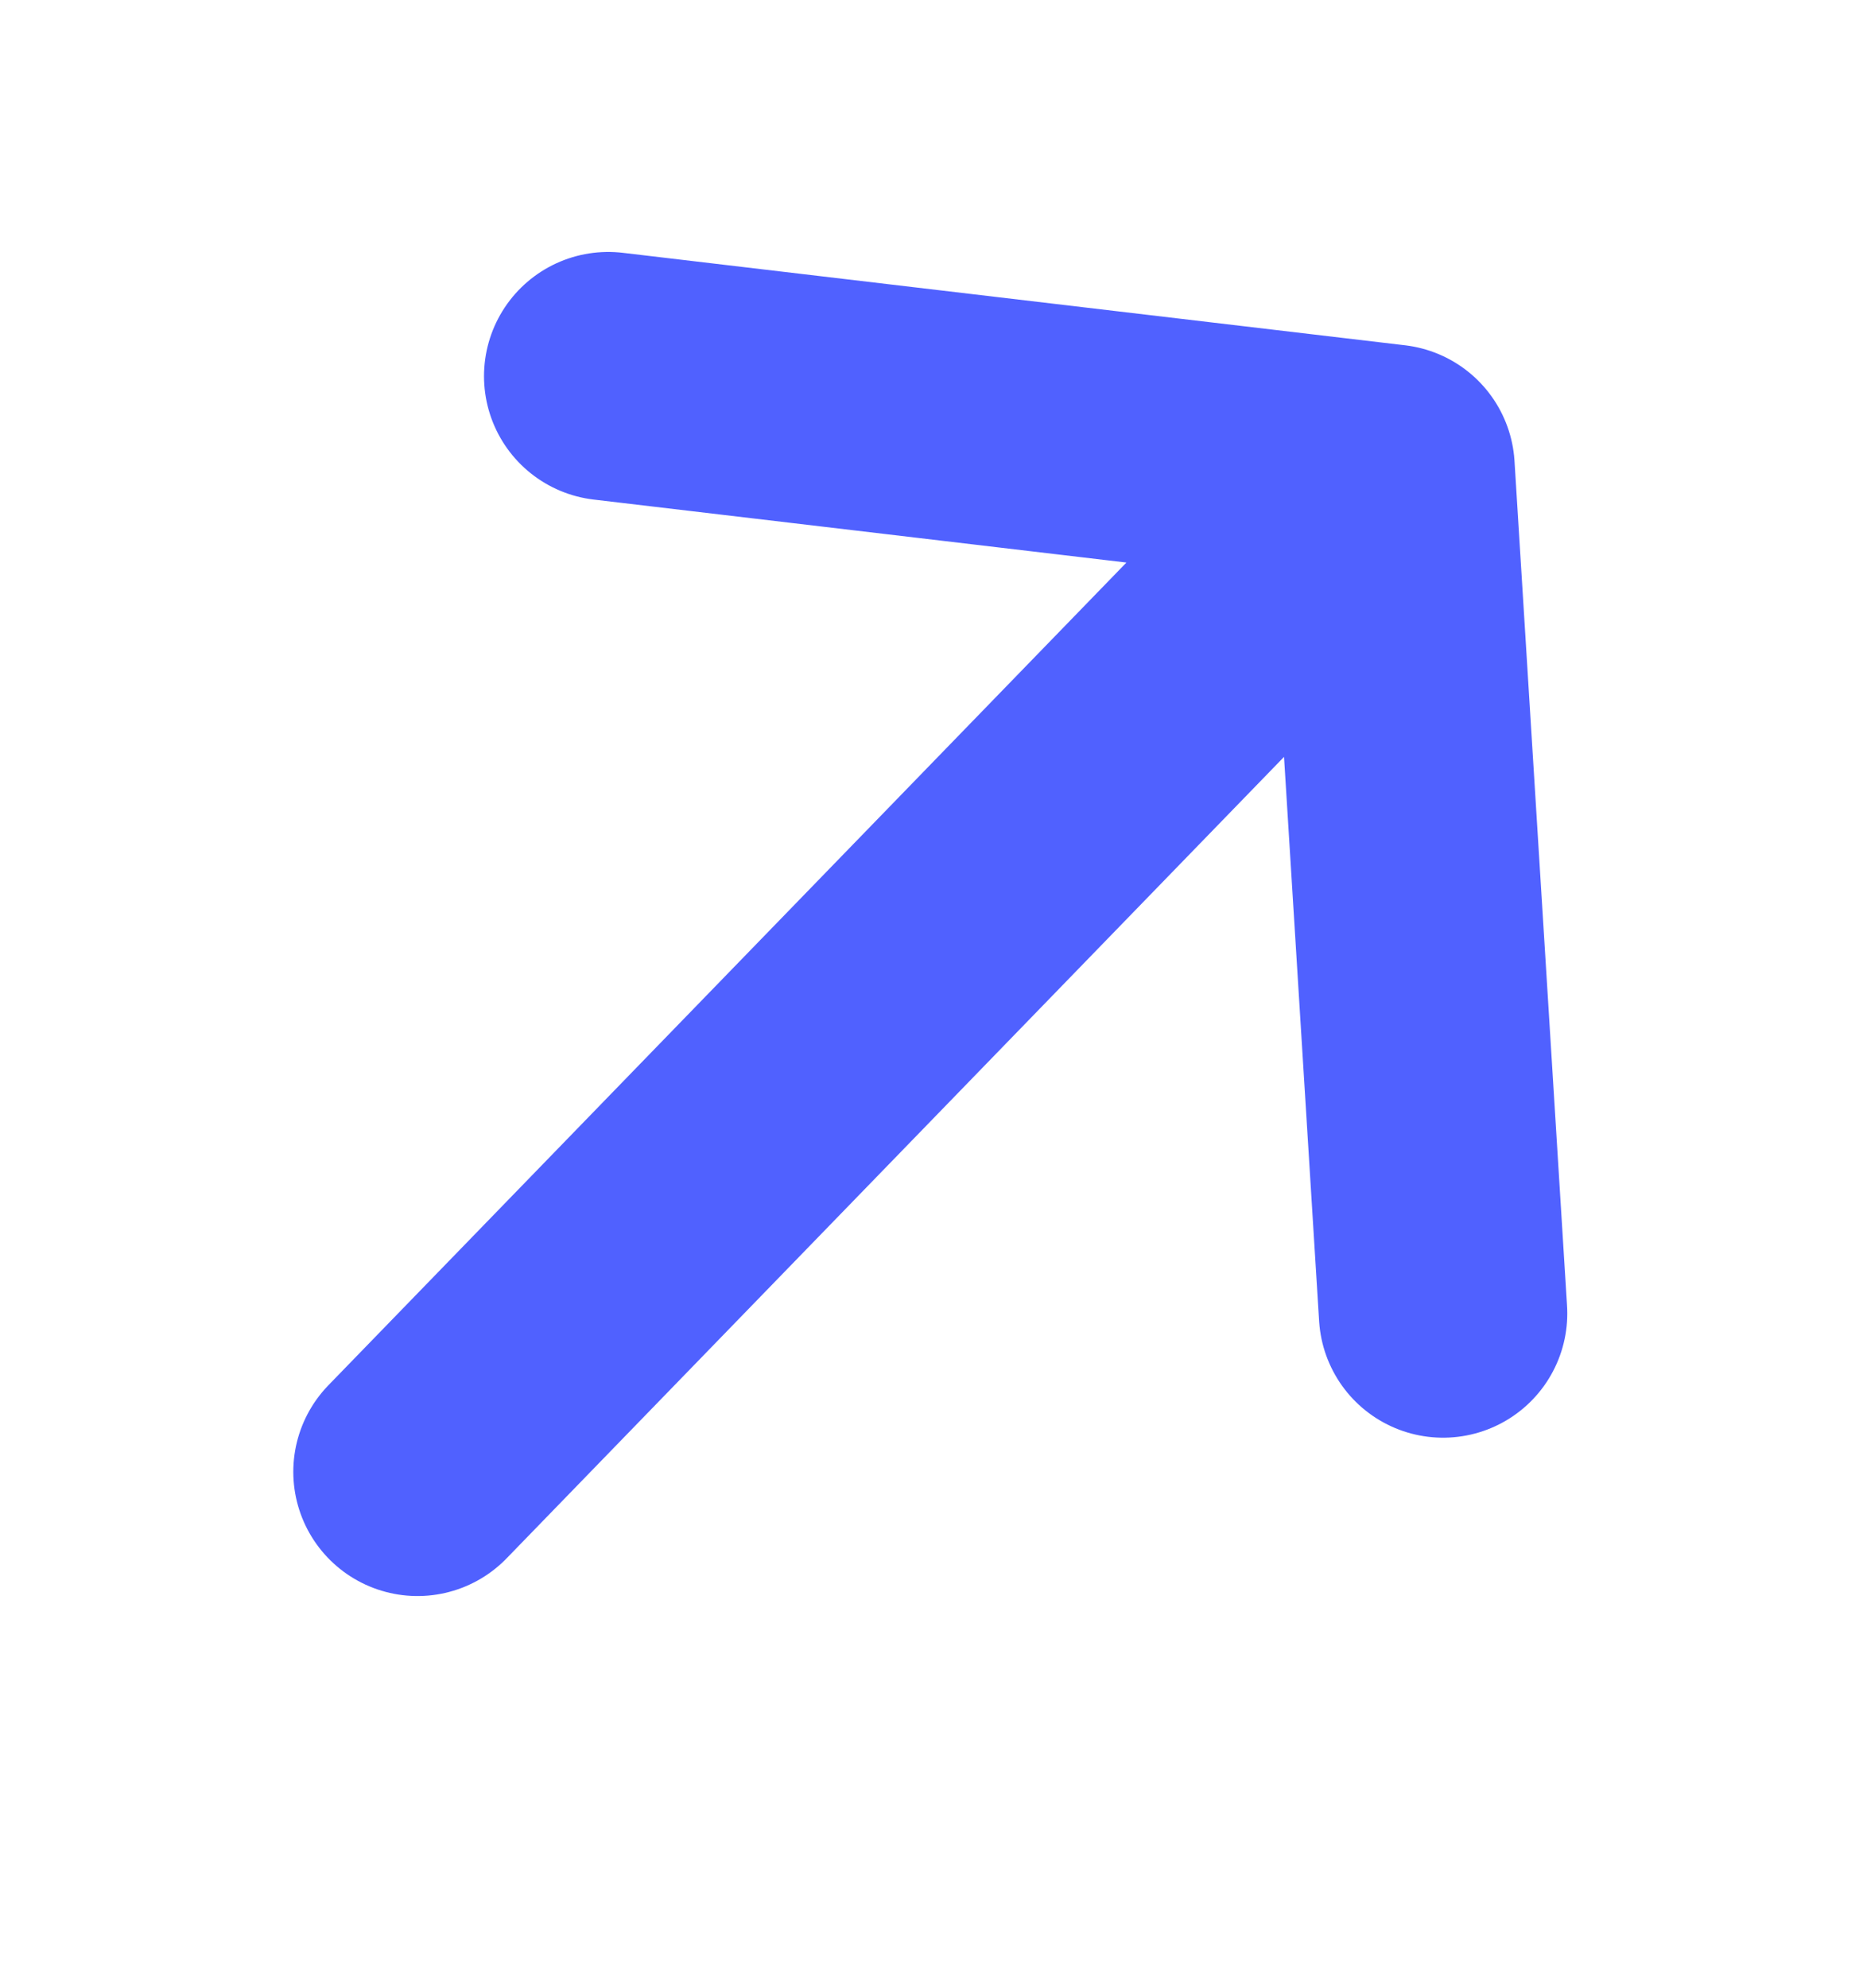 <svg width="30" height="32" viewBox="0 0 30 32" fill="none" xmlns="http://www.w3.org/2000/svg">
<path d="M6.723 23.694L22.392 7.545M22.392 7.545L9.794 6.056M22.392 7.545L23.238 21.145" stroke="#5061FF" stroke-width="4" stroke-linecap="round" stroke-linejoin="round"/>
</svg>
